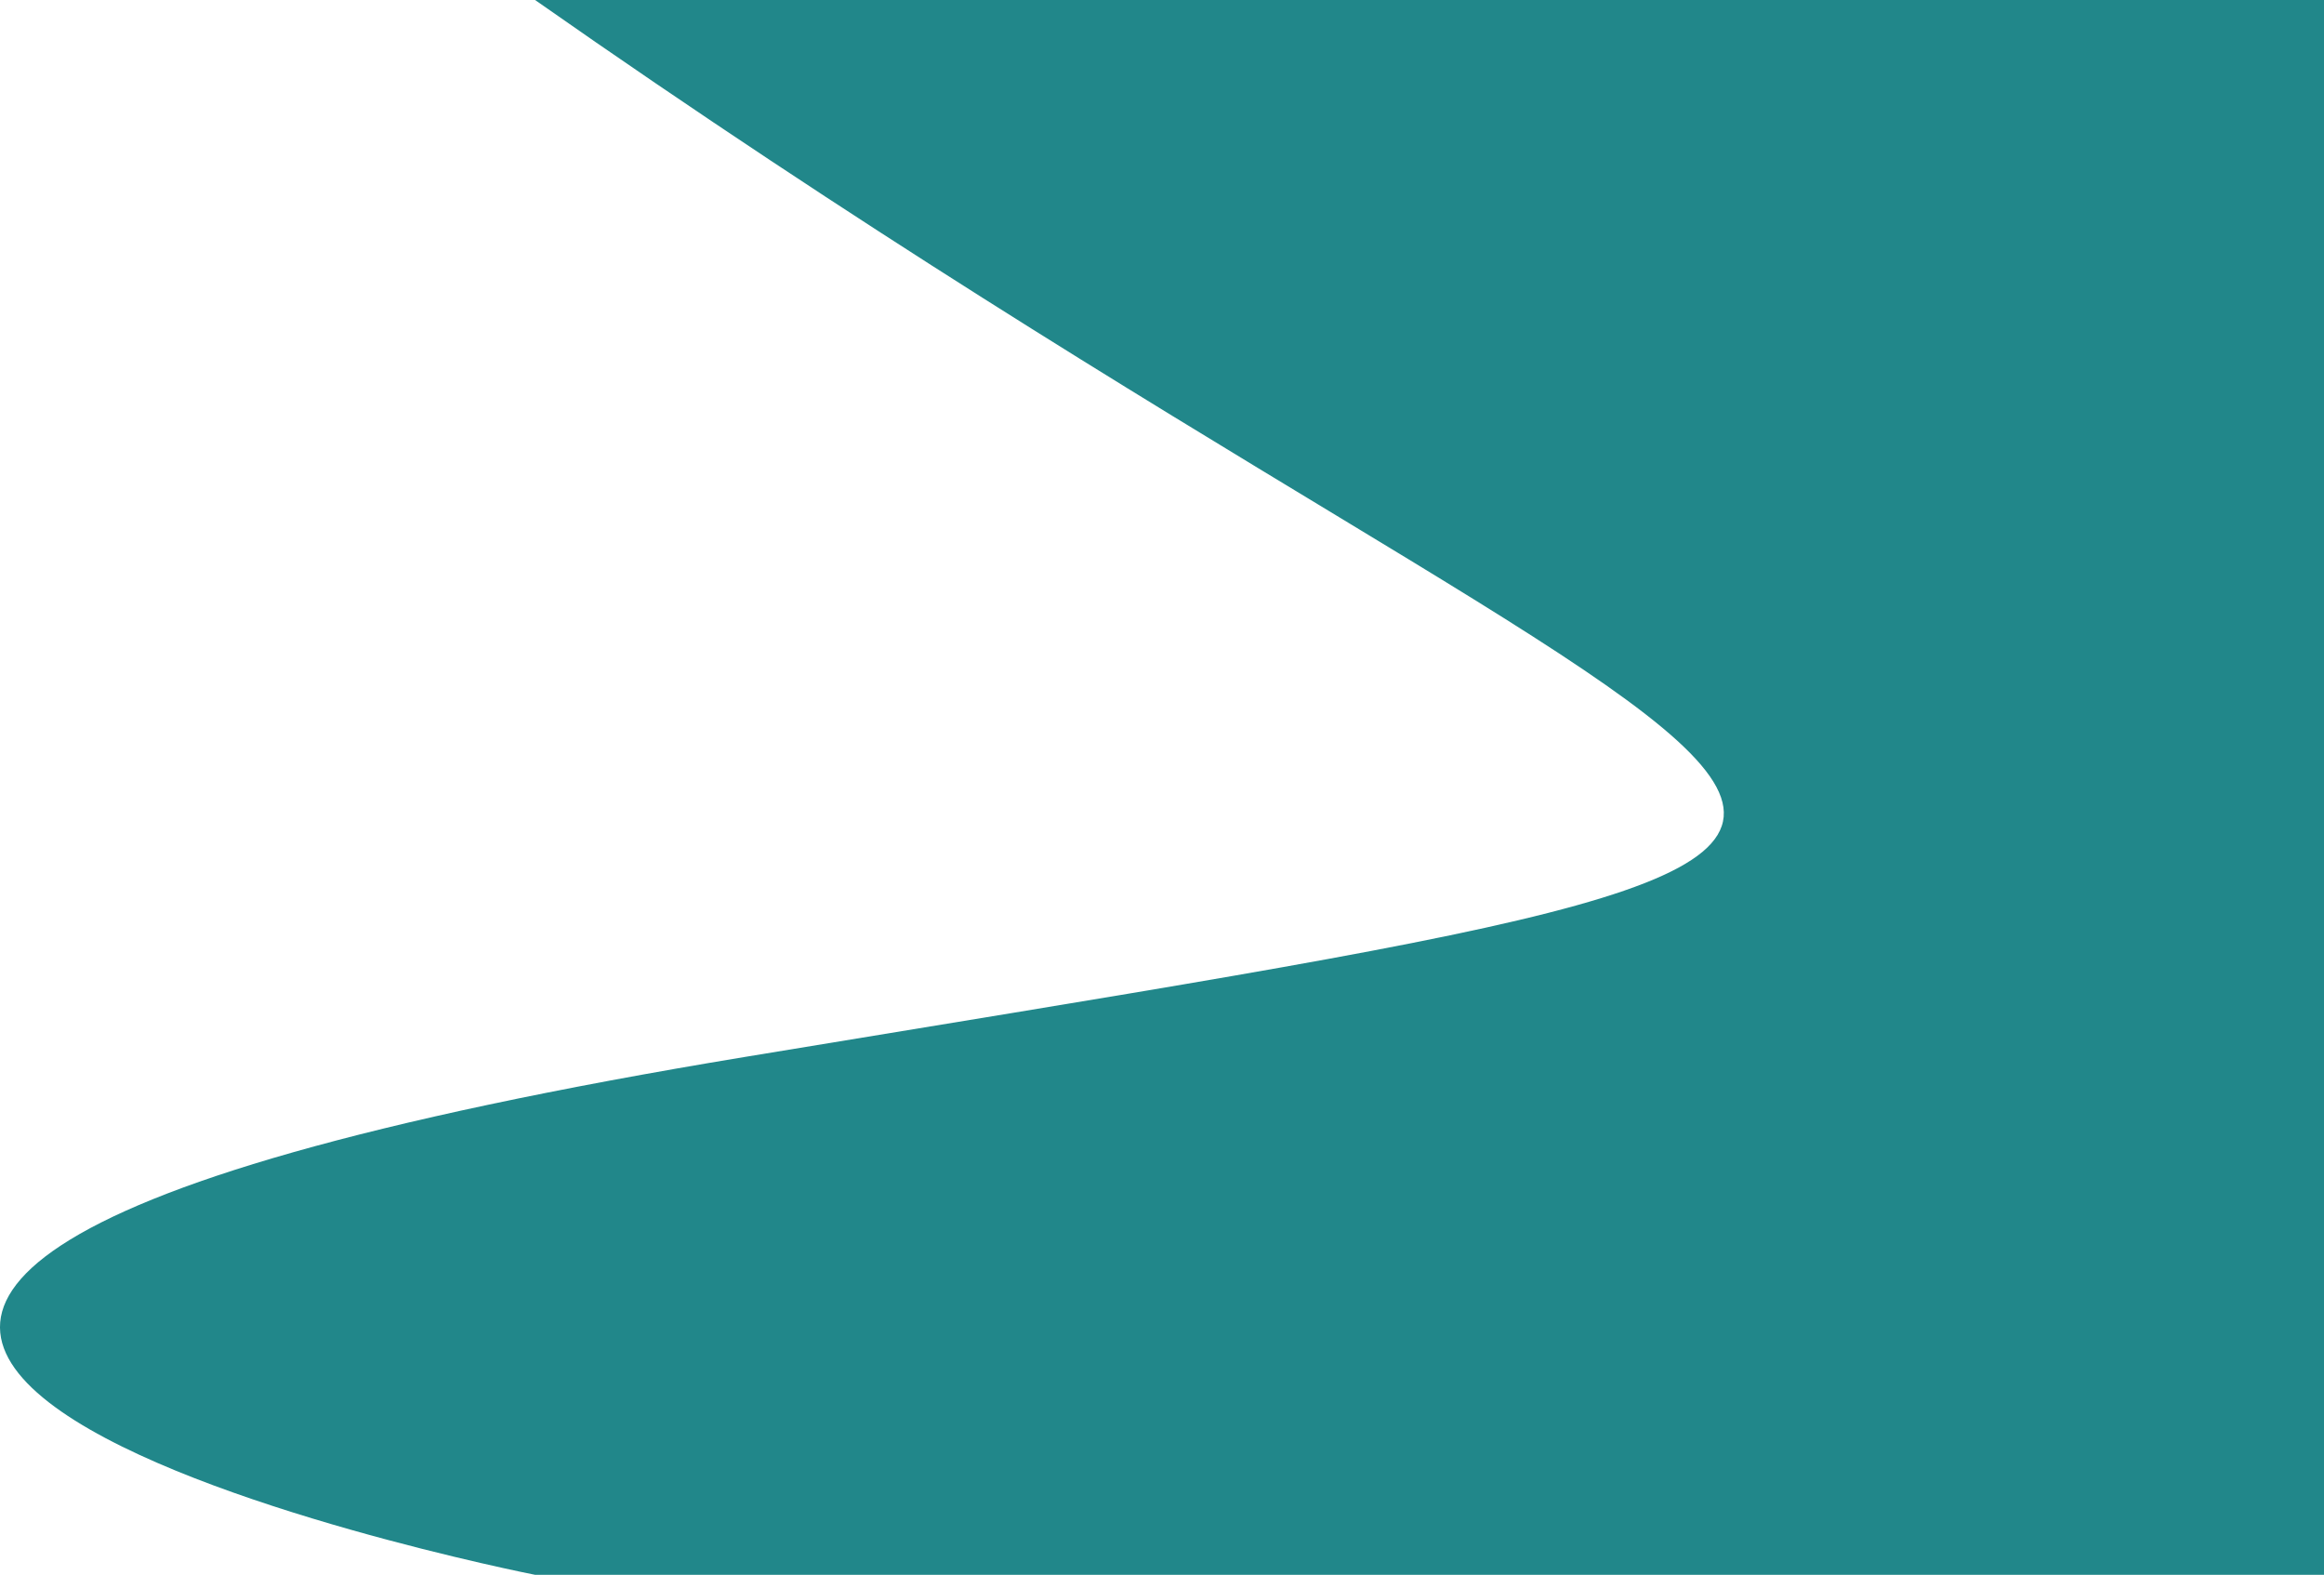 <svg width="1290" height="874" viewBox="0 0 1290 874" fill="none" xmlns="http://www.w3.org/2000/svg">
<path d="M297 0H1290V874H297C297 874 -443.5 728 414 586.5C1271.5 445 1022.26 508.188 297 0Z" fill="#21878A"/>
</svg>
